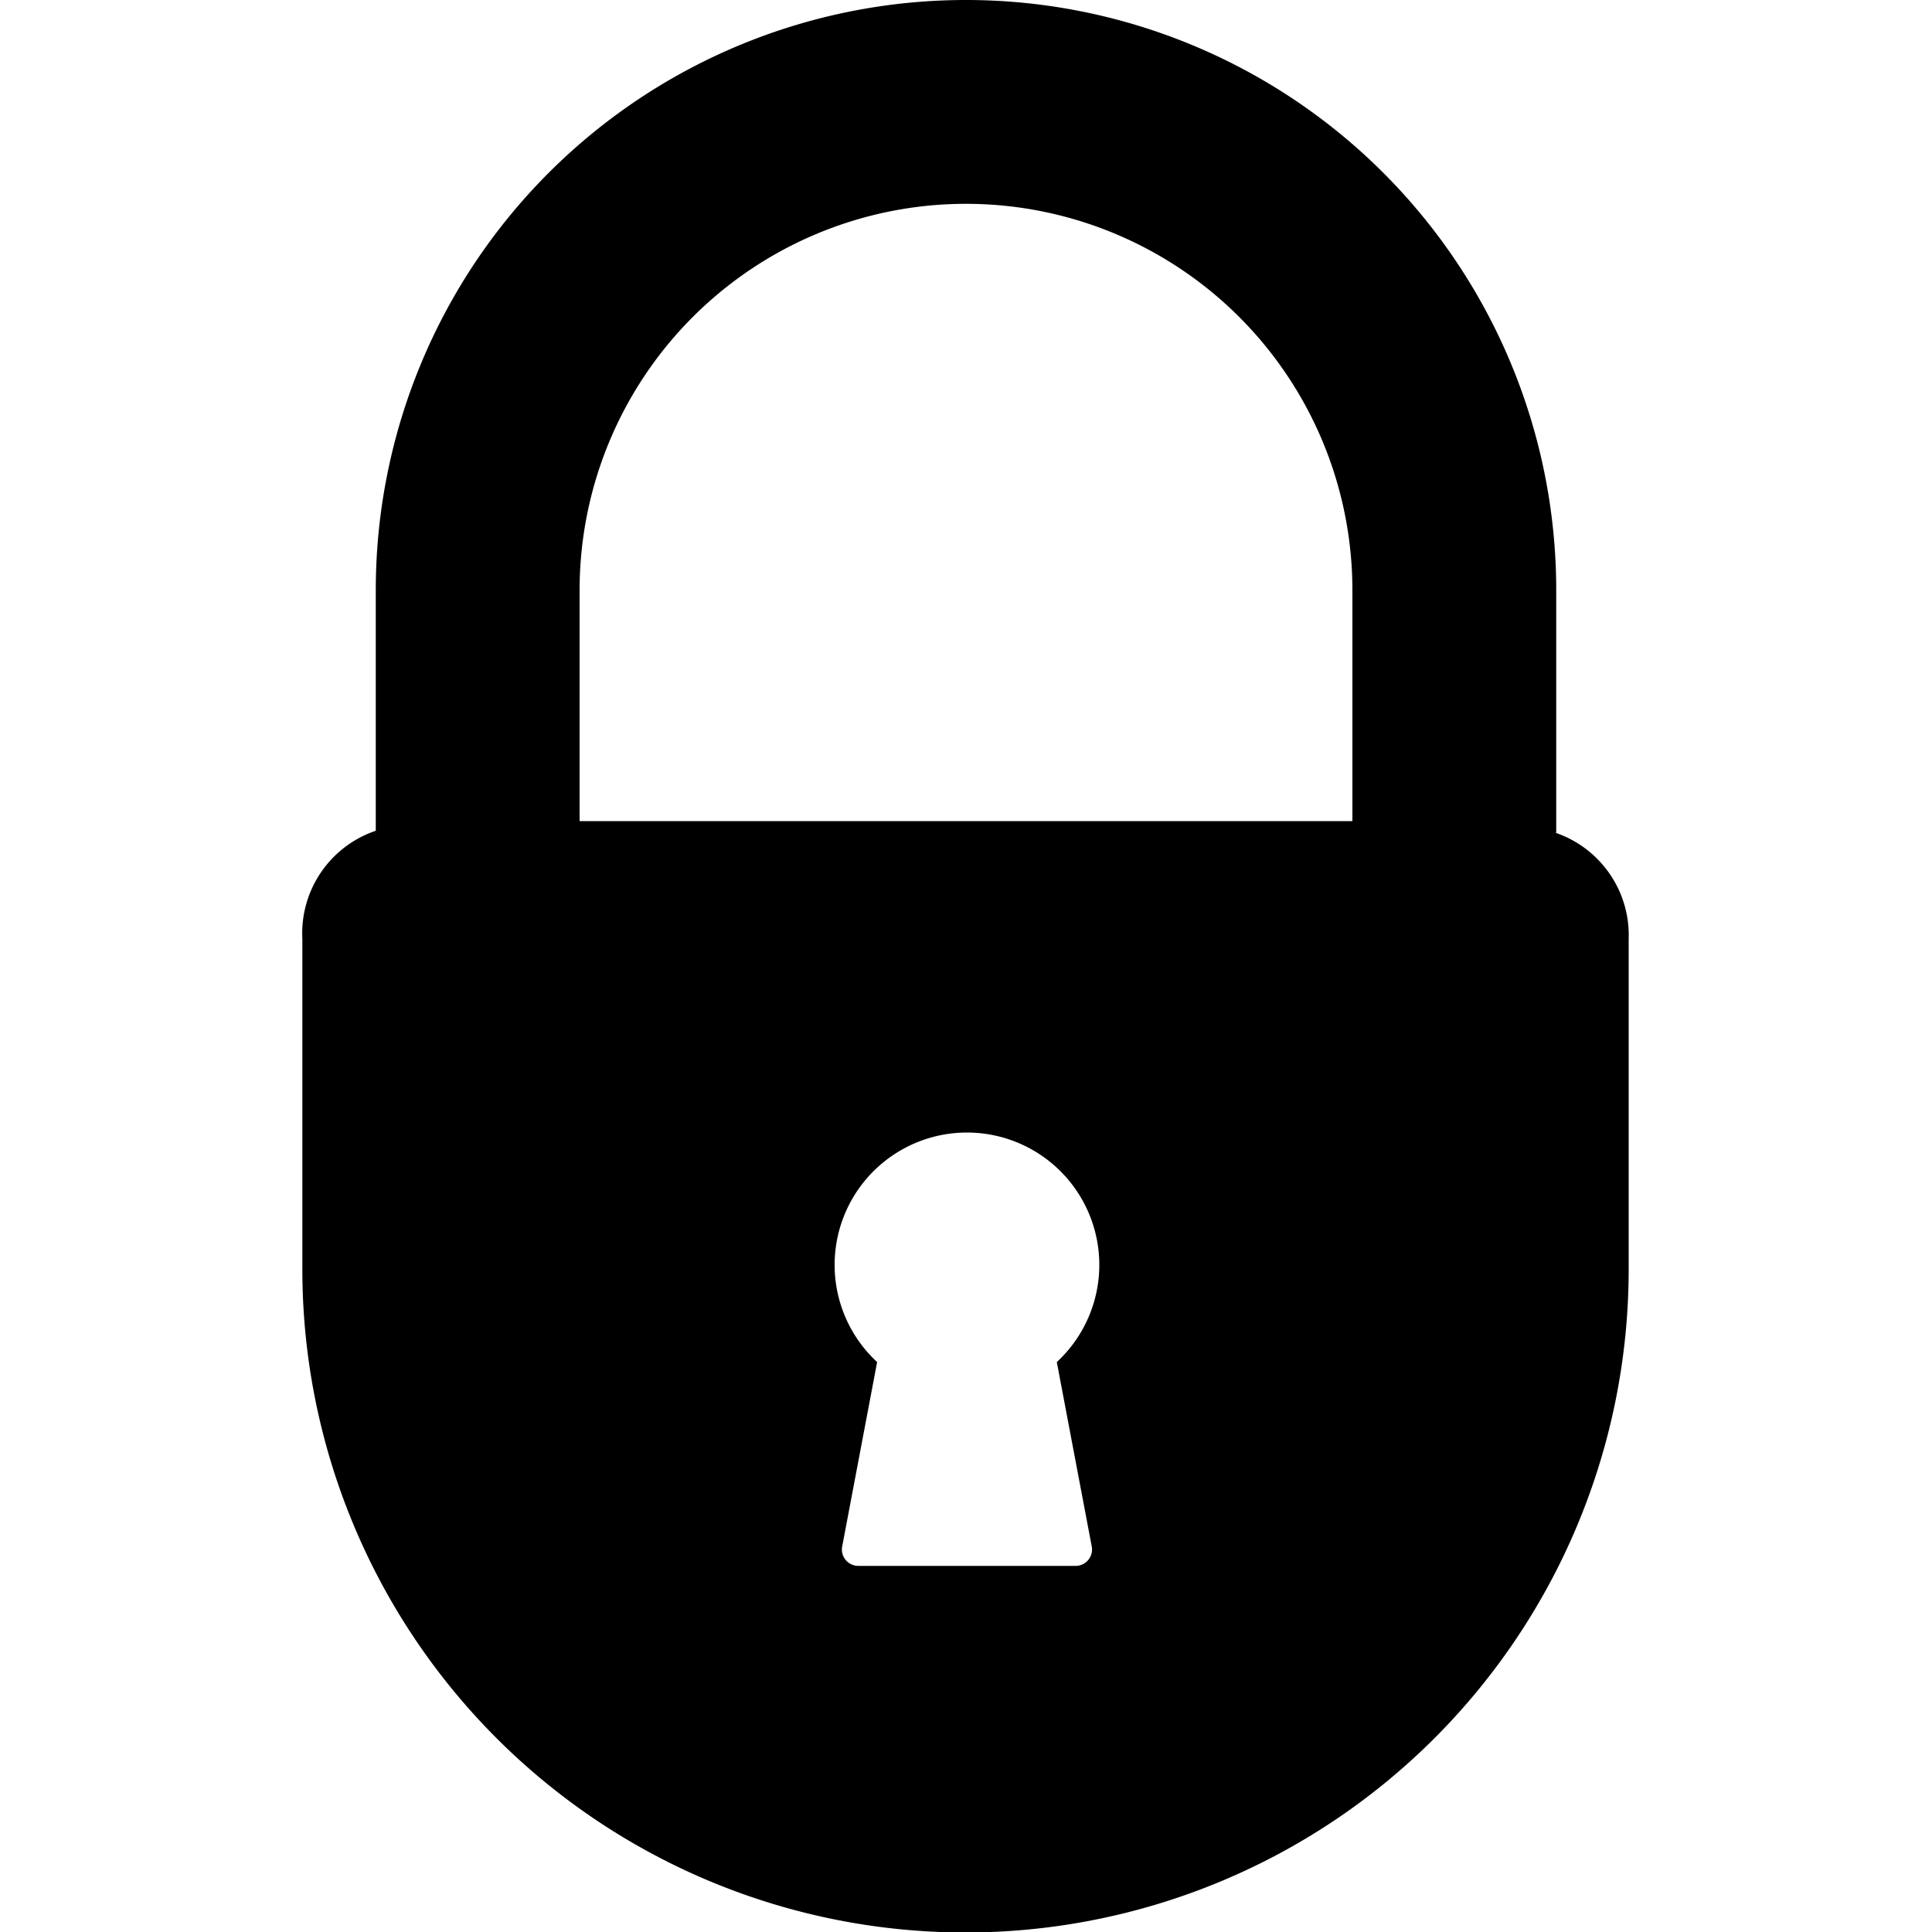<svg id="Layer_1" data-name="Layer 1" xmlns="http://www.w3.org/2000/svg" viewBox="0 0 20 20"><title>icons</title><path d="M16.11,8.62V6.11a6.11,6.11,0,1,0-12.22,0V8.6a1.12,1.12,0,0,0-.76,1.12v3.42a6.86,6.86,0,1,0,13.73,0V9.72a1.12,1.12,0,0,0-.76-1.1ZM11.3,16a.17.17,0,0,1-.17.21H8.89A.17.17,0,0,1,8.72,16l.36-1.9a1.37,1.37,0,1,1,1.86,0ZM14,8.5H6V6.11a4,4,0,1,1,8,0Zm0,0"/></svg>